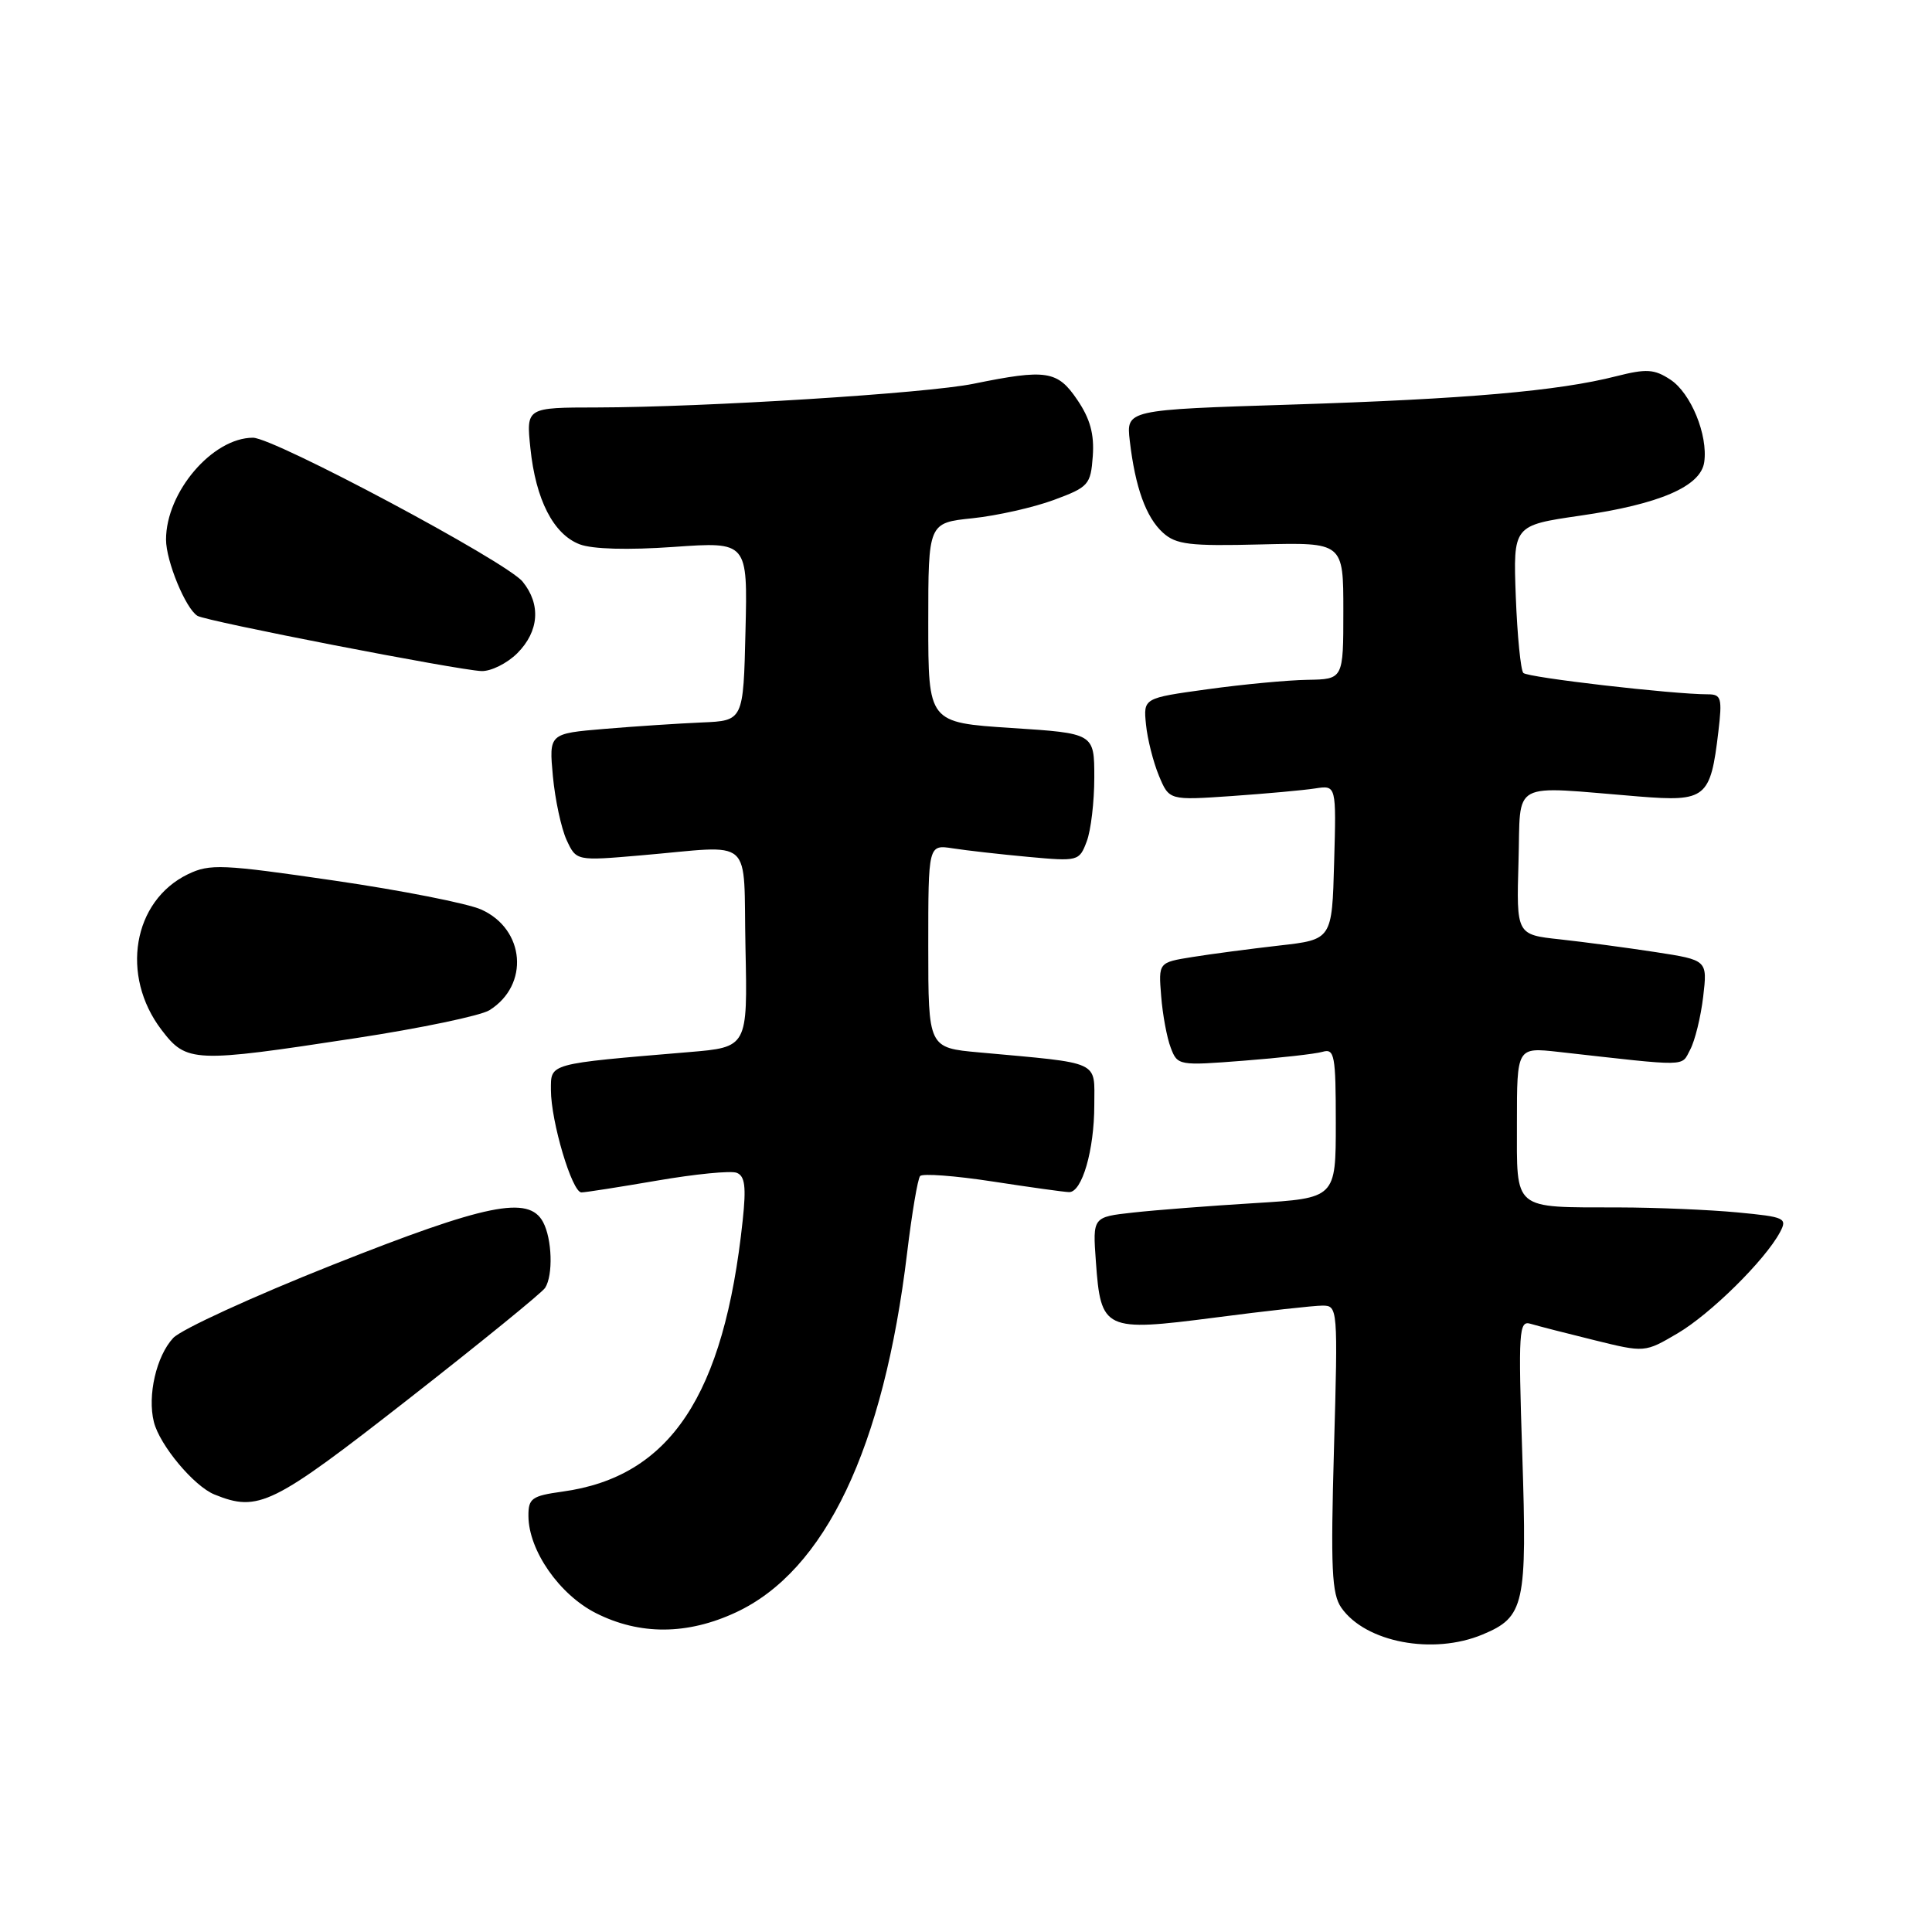 <?xml version="1.0" encoding="UTF-8" standalone="no"?>
<!DOCTYPE svg PUBLIC "-//W3C//DTD SVG 1.1//EN" "http://www.w3.org/Graphics/SVG/1.1/DTD/svg11.dtd" >
<svg xmlns="http://www.w3.org/2000/svg" xmlns:xlink="http://www.w3.org/1999/xlink" version="1.1" viewBox="0 0 256 256">
 <g >
 <path fill="currentColor"
d=" M 196.45 216.58 C 202.01 214.26 202.36 212.67 201.71 192.74 C 201.17 176.31 201.26 174.94 202.81 175.41 C 203.74 175.69 207.52 176.66 211.22 177.57 C 217.94 179.23 217.94 179.23 222.28 176.68 C 226.64 174.12 233.86 167.00 235.85 163.29 C 236.86 161.40 236.54 161.25 230.21 160.65 C 226.52 160.30 219.45 160.00 214.50 159.99 C 200.31 159.96 201.00 160.53 201.00 148.77 C 201.00 138.77 201.00 138.77 206.50 139.38 C 224.05 141.35 222.73 141.37 223.96 139.08 C 224.59 137.90 225.36 134.76 225.68 132.08 C 226.25 127.22 226.25 127.22 219.38 126.16 C 215.59 125.58 209.90 124.82 206.71 124.47 C 200.93 123.85 200.93 123.85 201.21 114.17 C 201.54 103.21 199.82 104.14 217.17 105.54 C 226.05 106.25 226.65 105.76 227.69 96.97 C 228.22 92.50 228.08 92.00 226.31 92.00 C 221.65 92.00 202.44 89.78 201.85 89.17 C 201.50 88.80 201.05 84.25 200.85 79.06 C 200.50 69.62 200.50 69.62 209.37 68.33 C 219.91 66.81 225.37 64.45 225.82 61.23 C 226.33 57.64 224.05 52.08 221.33 50.30 C 219.20 48.90 218.16 48.84 214.17 49.85 C 206.51 51.81 194.23 52.88 171.10 53.61 C 149.23 54.30 149.23 54.30 149.70 58.40 C 150.42 64.58 151.85 68.55 154.10 70.59 C 155.84 72.16 157.62 72.38 167.06 72.14 C 178.00 71.87 178.00 71.87 178.00 80.94 C 178.00 90.00 178.00 90.00 173.25 90.08 C 170.64 90.12 164.68 90.68 160.00 91.33 C 151.50 92.50 151.50 92.50 151.85 96.00 C 152.04 97.92 152.81 100.97 153.56 102.78 C 154.92 106.05 154.92 106.05 163.21 105.48 C 167.77 105.16 172.75 104.71 174.28 104.47 C 177.07 104.04 177.07 104.04 176.78 114.27 C 176.50 124.50 176.50 124.50 169.50 125.29 C 165.65 125.73 160.47 126.41 158.00 126.81 C 153.50 127.53 153.50 127.53 153.86 131.98 C 154.05 134.43 154.62 137.51 155.13 138.83 C 156.02 141.19 156.19 141.22 164.77 140.55 C 169.57 140.18 174.29 139.65 175.25 139.37 C 176.83 138.91 177.00 139.81 177.00 148.81 C 177.00 158.76 177.00 158.76 166.25 159.42 C 160.34 159.78 153.09 160.34 150.14 160.67 C 144.78 161.26 144.78 161.26 145.21 167.16 C 145.86 176.27 146.32 176.48 160.96 174.59 C 167.68 173.71 174.11 173.00 175.24 173.00 C 177.26 173.00 177.29 173.32 176.76 191.94 C 176.31 207.86 176.46 211.22 177.74 213.04 C 180.95 217.63 189.90 219.32 196.45 216.58 Z  M 97.51 213.65 C 109.35 208.14 117.09 191.88 120.20 166.00 C 120.83 160.78 121.60 156.20 121.92 155.83 C 122.24 155.47 126.55 155.79 131.50 156.55 C 136.45 157.31 141.02 157.95 141.65 157.96 C 143.37 158.02 145.00 152.40 145.00 146.41 C 145.00 140.45 146.07 140.94 129.75 139.45 C 123.00 138.84 123.00 138.84 123.00 125.38 C 123.00 111.91 123.00 111.91 126.25 112.41 C 128.04 112.69 132.54 113.20 136.24 113.54 C 142.86 114.15 143.01 114.11 143.99 111.51 C 144.55 110.06 145.00 106.24 145.00 103.02 C 145.00 97.17 145.00 97.17 134.00 96.46 C 123.00 95.74 123.00 95.74 123.00 82.51 C 123.00 69.28 123.00 69.28 128.88 68.67 C 132.11 68.33 136.95 67.24 139.63 66.25 C 144.25 64.54 144.52 64.24 144.80 60.44 C 145.01 57.53 144.45 55.48 142.74 52.97 C 140.12 49.10 138.66 48.88 129.00 50.85 C 122.81 52.12 93.40 53.96 79.11 53.99 C 69.72 54.00 69.72 54.00 70.28 59.39 C 70.98 66.20 73.33 70.79 76.80 72.12 C 78.48 72.77 83.20 72.90 89.28 72.47 C 99.07 71.78 99.07 71.78 98.78 83.64 C 98.50 95.50 98.50 95.50 93.00 95.73 C 89.97 95.86 84.18 96.24 80.12 96.58 C 72.74 97.20 72.74 97.20 73.26 102.85 C 73.55 105.96 74.37 109.75 75.07 111.29 C 76.36 114.08 76.36 114.08 84.93 113.34 C 100.19 112.04 98.46 110.51 98.78 125.63 C 99.06 138.76 99.06 138.76 91.28 139.41 C 72.50 140.99 73.00 140.86 73.00 144.43 C 73.00 148.60 75.80 158.00 77.04 158.00 C 77.57 158.00 82.09 157.29 87.10 156.43 C 92.10 155.57 96.83 155.10 97.61 155.40 C 98.71 155.82 98.89 157.24 98.41 161.72 C 95.94 184.95 88.79 195.70 74.50 197.65 C 70.47 198.21 70.00 198.54 70.02 200.89 C 70.05 205.45 74.12 211.30 78.97 213.75 C 84.77 216.68 91.07 216.65 97.51 213.65 Z  M 54.10 185.40 C 63.67 177.92 71.83 171.28 72.23 170.65 C 73.31 168.97 73.16 164.17 71.96 161.93 C 70.06 158.37 64.46 159.51 44.05 167.61 C 33.50 171.80 24.01 176.15 22.95 177.29 C 20.72 179.68 19.51 184.92 20.39 188.42 C 21.16 191.50 25.70 196.93 28.42 198.03 C 34.25 200.39 36.07 199.49 54.10 185.40 Z  M 47.13 137.56 C 55.73 136.25 63.70 134.58 64.85 133.86 C 70.18 130.53 69.58 123.13 63.77 120.52 C 61.97 119.71 53.20 117.98 44.28 116.68 C 29.42 114.51 27.80 114.44 24.90 115.84 C 17.60 119.38 15.92 129.27 21.40 136.46 C 24.72 140.82 25.64 140.85 47.13 137.56 Z  M 68.55 86.55 C 71.43 83.66 71.70 80.08 69.25 77.07 C 67.10 74.42 36.31 58.00 33.52 58.00 C 28.15 58.01 22.00 65.21 22.00 71.50 C 22.00 74.34 24.59 80.63 26.16 81.60 C 27.32 82.32 60.69 88.80 63.80 88.92 C 65.06 88.96 67.20 87.90 68.55 86.55 Z "/>
</g>
</svg>